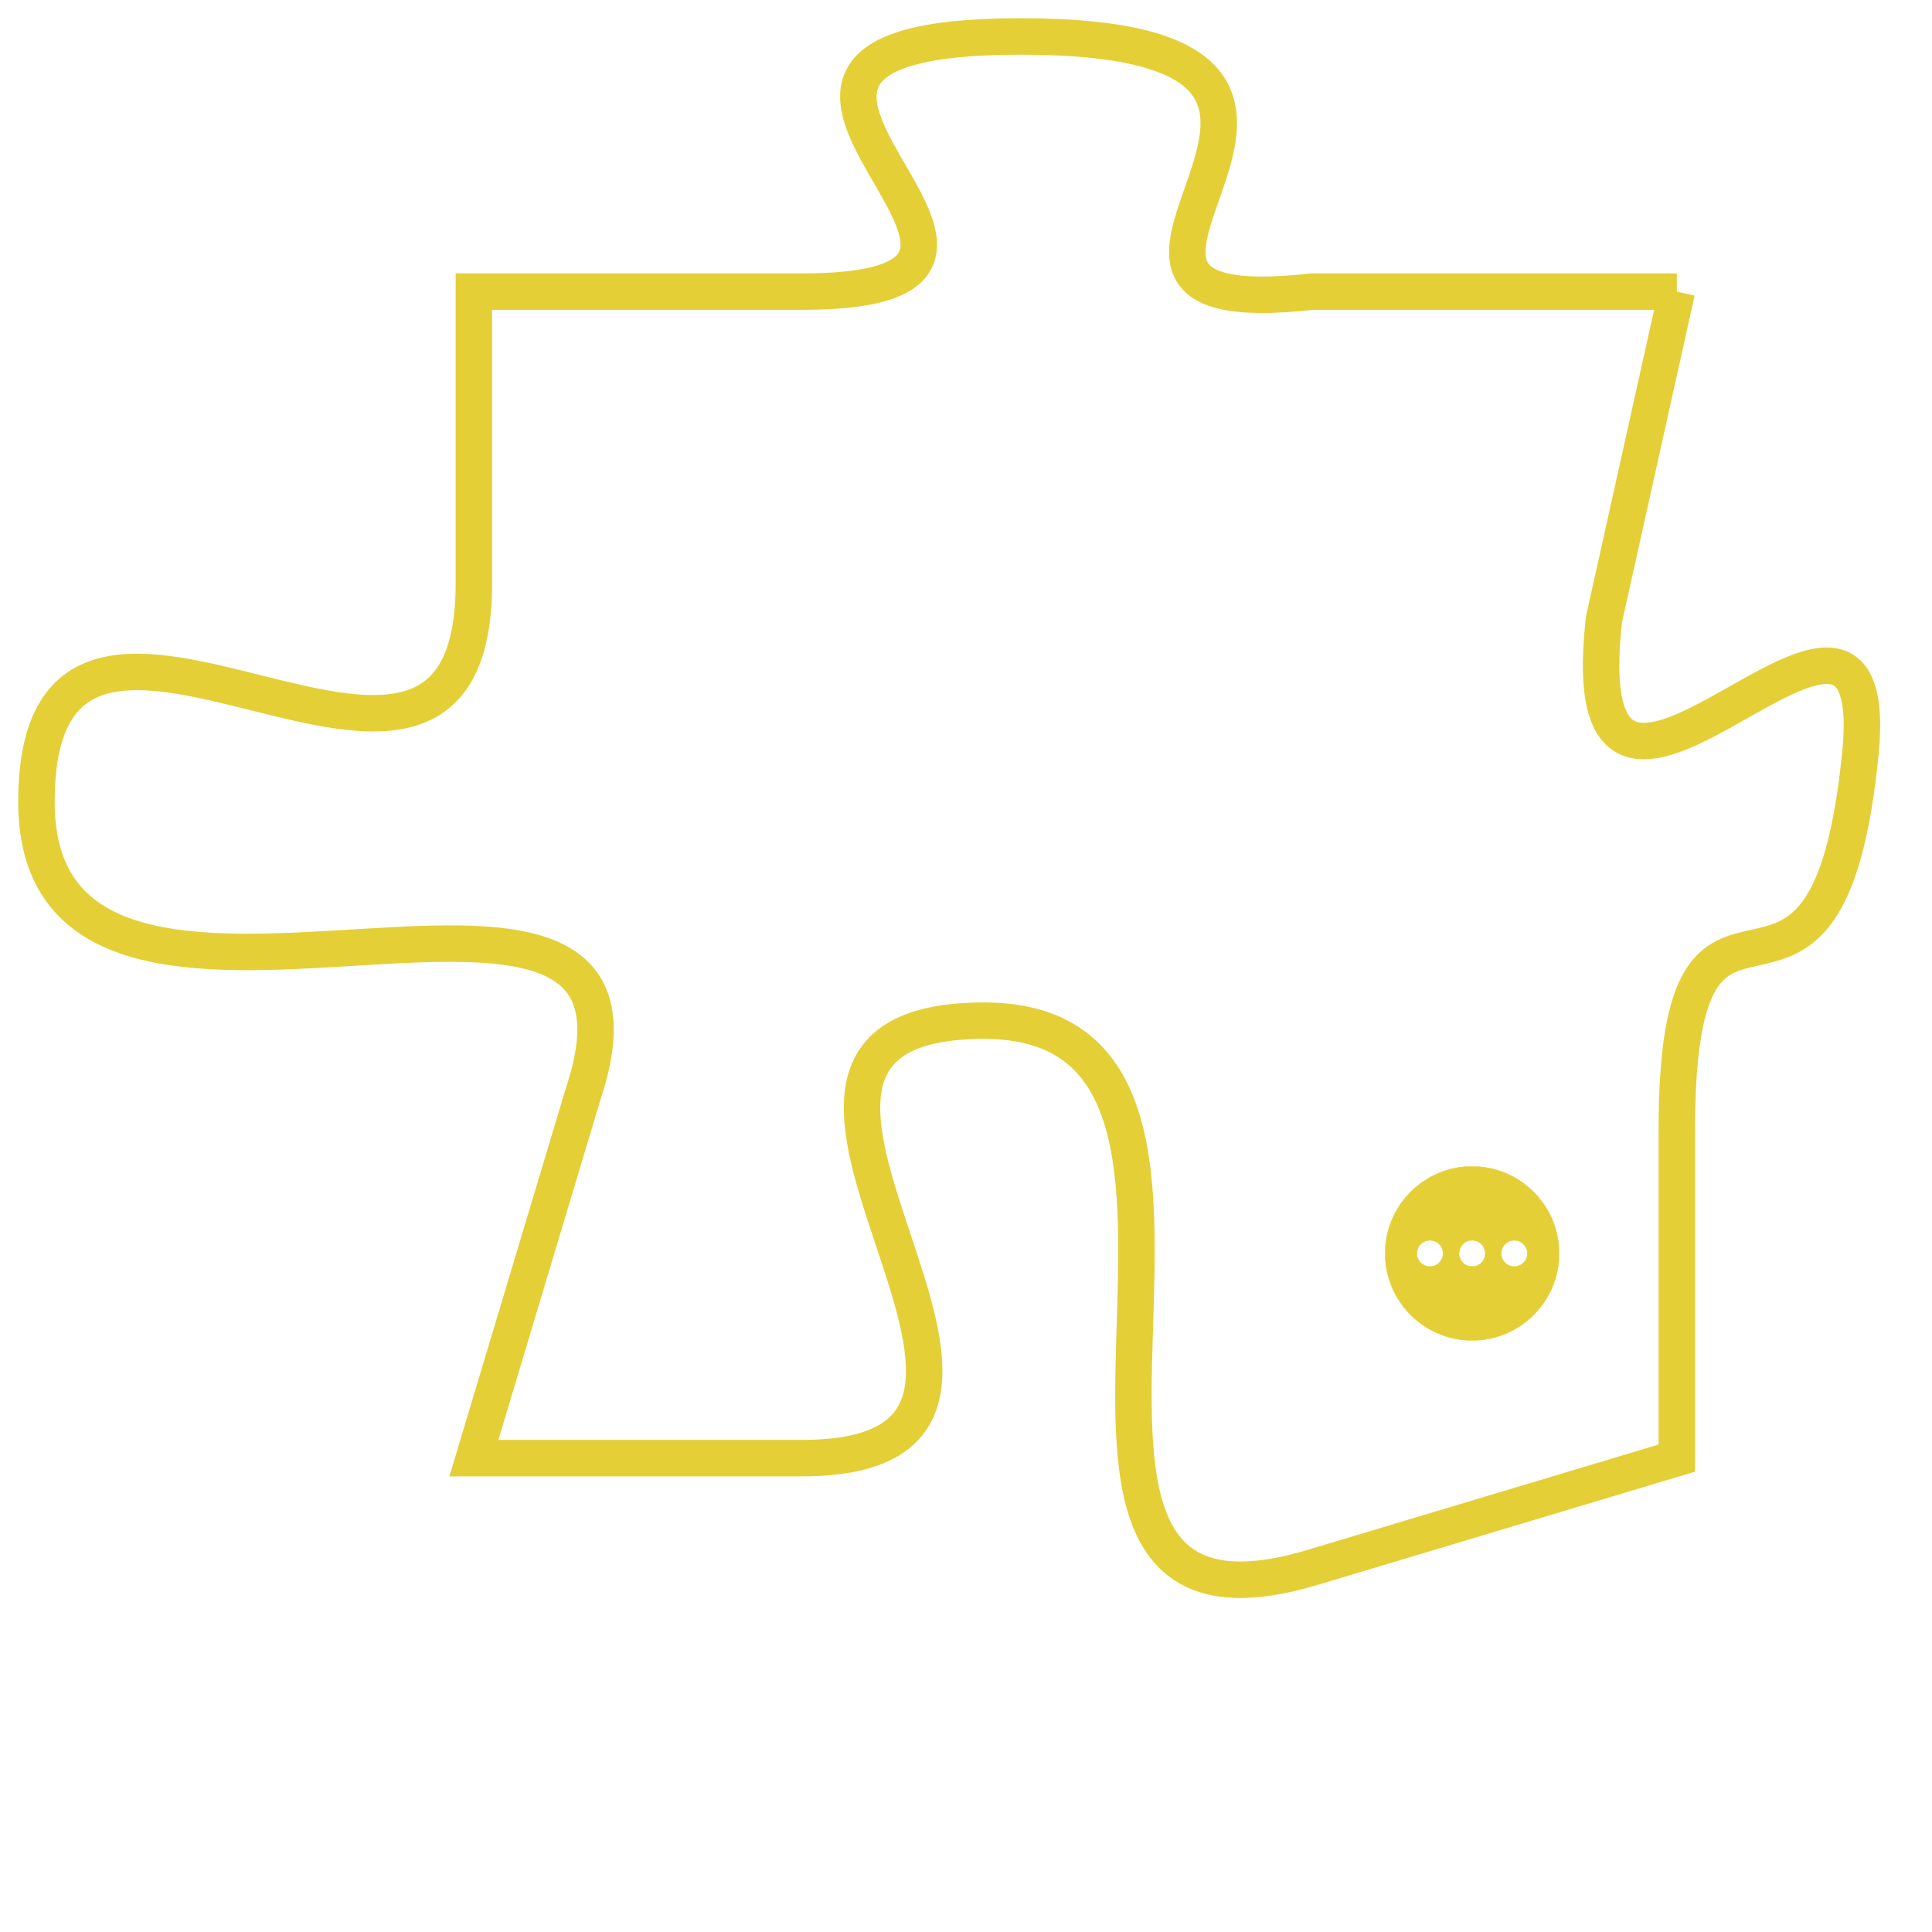 <svg version="1.1" xmlns="http://www.w3.org/2000/svg" xmlns:xlink="http://www.w3.org/1999/xlink" fill="transparent" x="0" y="0" width="350" height="350" preserveAspectRatio="xMinYMin slice"><style type="text/css">.links{fill:transparent;stroke: #E4CF37;}.links:hover{fill:#63D272; opacity:0.4;}</style><defs><g id="allt"><path id="t351" d="M3036,64 L3026,64 C3017,65 3030,57 3018,57 C3007,57 3021,64 3012,64 L3003,64 3003,64 L3003,72 C3003,81 2991,69 2991,78 C2991,87 3009,77 3006,86 L3003,96 3003,96 L3012,96 C3021,96 3008,84 3017,84 C3026,84 3016,102 3026,99 L3036,96 3036,96 L3036,87 C3036,78 3040,86 3041,77 C3042,69 3033,82 3034,73 L3036,64"/></g><clipPath id="c" clipRule="evenodd" fill="transparent"><use href="#t351"/></clipPath></defs><svg viewBox="2990 56 53 47" preserveAspectRatio="xMinYMin meet"><svg width="4380" height="2430"><g><image crossorigin="anonymous" x="0" y="0" href="https://nftpuzzle.license-token.com/assets/completepuzzle.svg" width="100%" height="100%" /><g class="links"><use href="#t351"/></g></g></svg><svg x="3028" y="88" height="9%" width="9%" viewBox="0 0 330 330"><g><a xlink:href="https://nftpuzzle.license-token.com/" class="links"><title>See the most innovative NFT based token software licensing project</title><path fill="#E4CF37" id="more" d="M165,0C74.019,0,0,74.019,0,165s74.019,165,165,165s165-74.019,165-165S255.981,0,165,0z M85,190 c-13.785,0-25-11.215-25-25s11.215-25,25-25s25,11.215,25,25S98.785,190,85,190z M165,190c-13.785,0-25-11.215-25-25 s11.215-25,25-25s25,11.215,25,25S178.785,190,165,190z M245,190c-13.785,0-25-11.215-25-25s11.215-25,25-25 c13.785,0,25,11.215,25,25S258.785,190,245,190z"></path></a></g></svg></svg></svg>